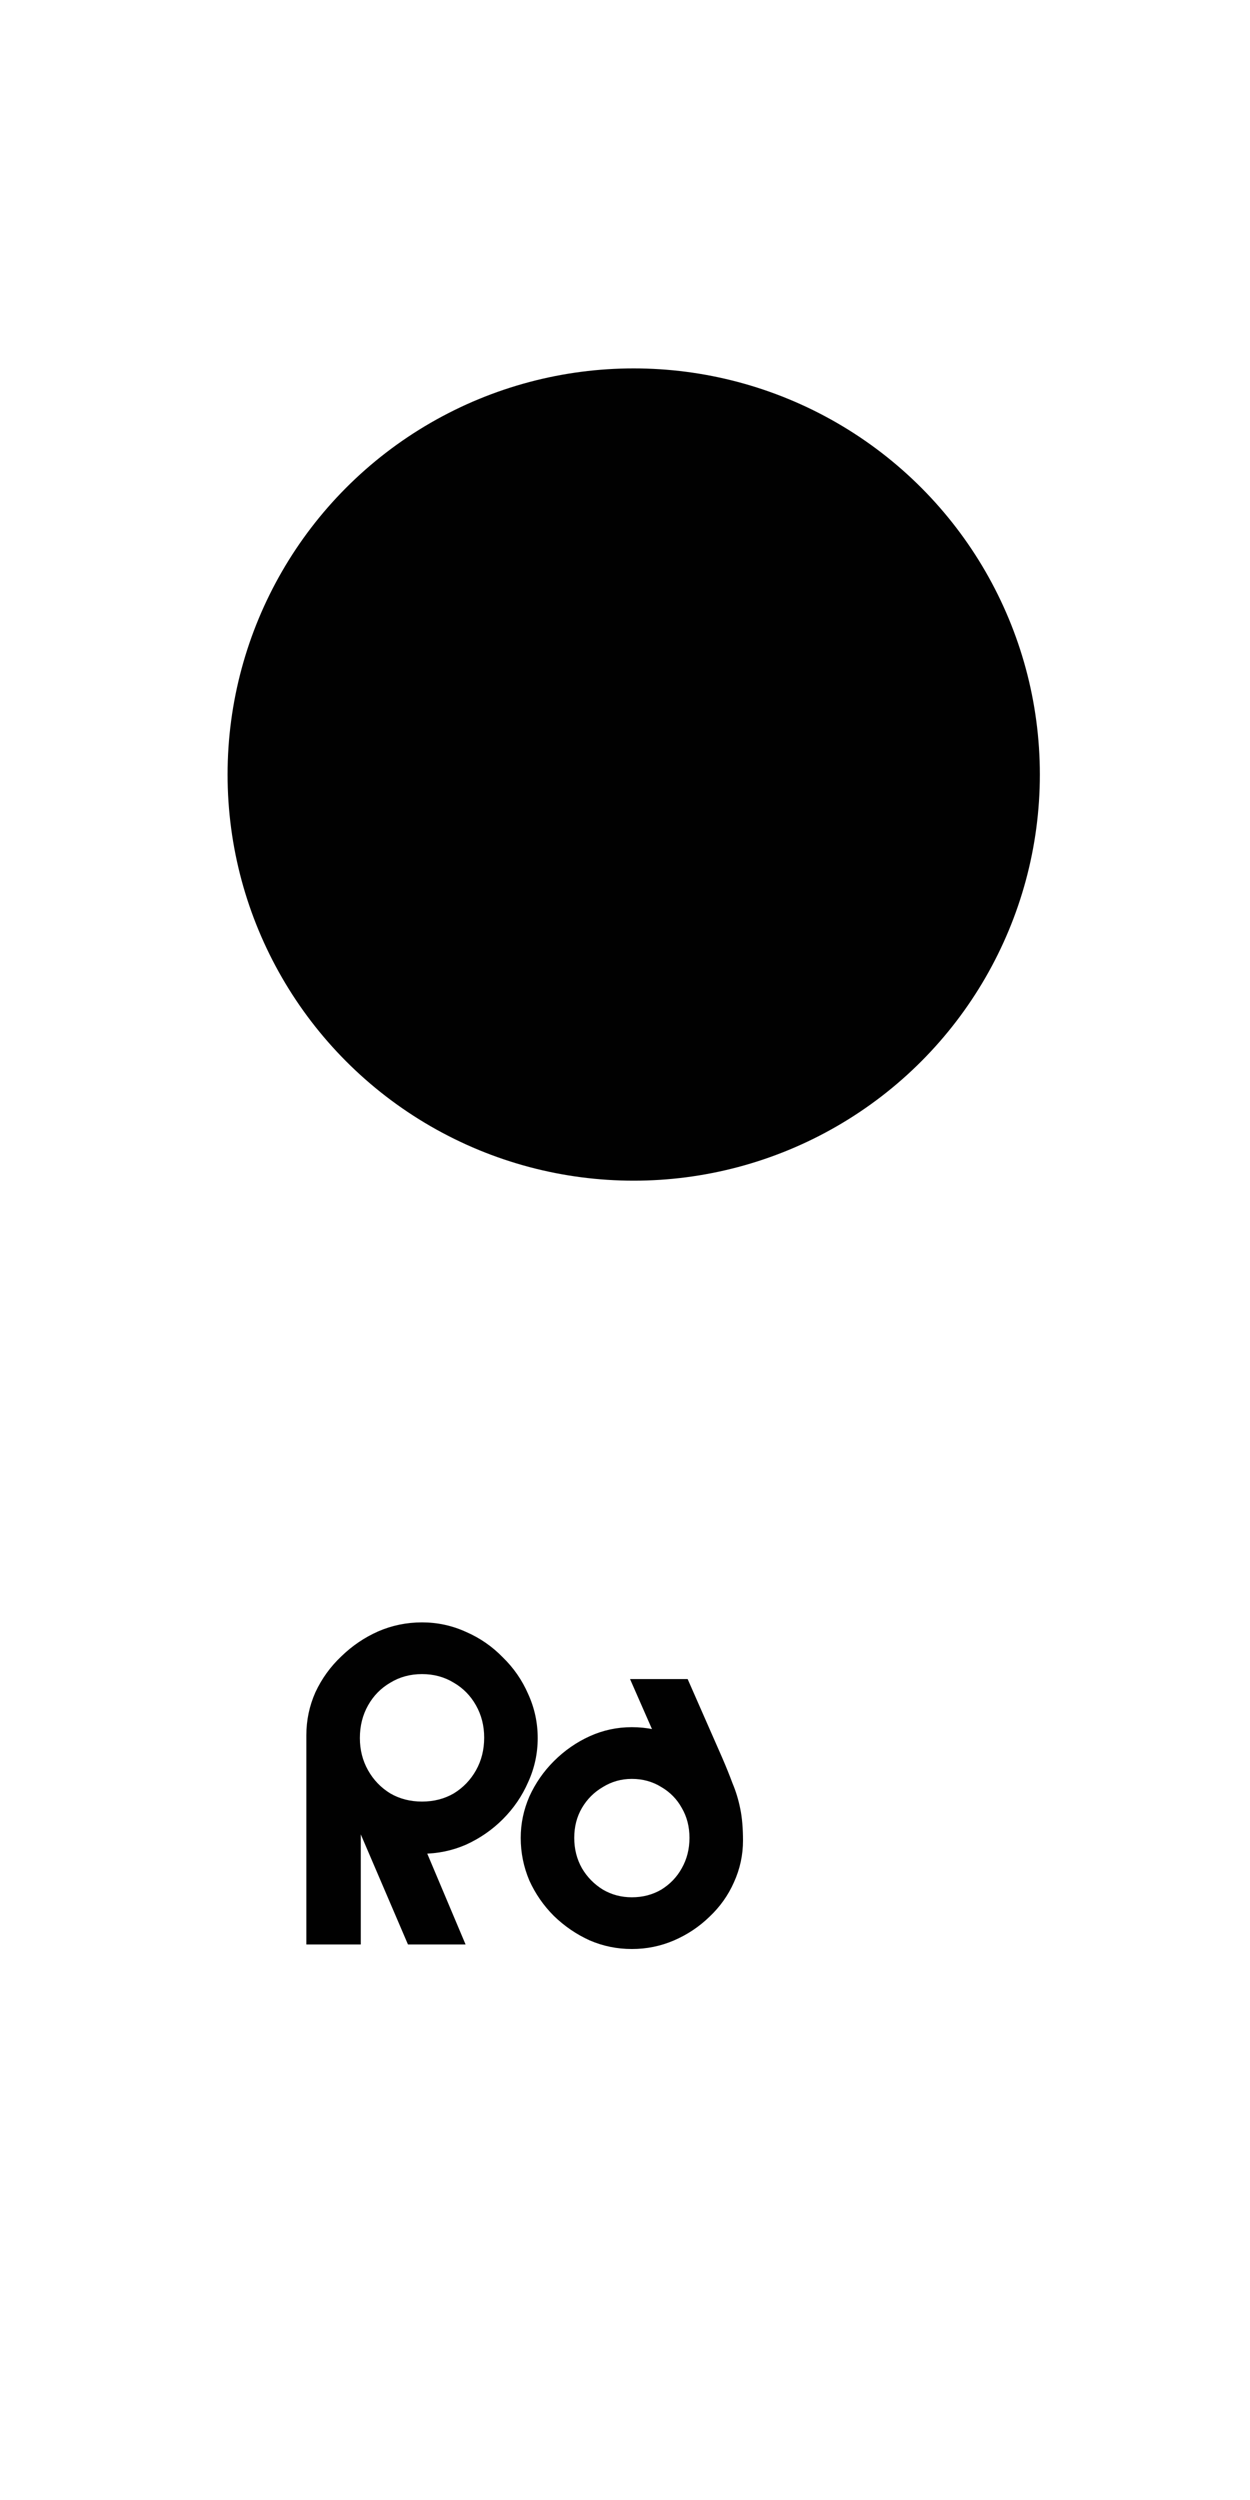 <?xml version="1.0" encoding="utf-8"?>
<!-- Generator: Adobe Illustrator 26.5.0, SVG Export Plug-In . SVG Version: 6.00 Build 0)  -->
<svg version="1.1" id="Layer_1" xmlns="http://www.w3.org/2000/svg" xmlns:xlink="http://www.w3.org/1999/xlink" x="0px" y="0px"
	 width="1000px" height="2000px" viewBox="0 0 1000 2000" style="enable-background:new 0 0 1000 2000;" xml:space="preserve">
<style type="text/css">
	.st0{fill:#010101;}
</style>
<circle class="st0" cx="506.972" cy="619.633" r="324.914"/>
<path class="st0" d="M245.077,1555.578v-167.307c0-12.097,2.419-23.59,7.258-34.478c5.081-10.888,11.976-20.445,20.687-28.671
	c8.71-8.468,18.509-15.122,29.397-19.961c11.13-4.839,22.864-7.258,35.203-7.258c12.339,0,24.074,2.54,35.203,7.621
	c11.13,4.839,20.928,11.614,29.397,20.324c8.71,8.468,15.485,18.267,20.324,29.397c5.081,11.13,7.621,22.864,7.621,35.203
	c0,12.339-2.54,24.074-7.621,35.203c-4.839,11.13-11.613,21.049-20.324,29.76c-8.468,8.468-18.267,15.243-29.397,20.324
	c-11.13,4.839-22.864,7.258-35.203,7.258c-3.145,1.694-5.928,3.024-8.347,3.992c-2.419,0.726-4.718,1.21-6.896,1.452l12.339-22.864
	c0.968,2.178,1.815,4.476,2.54,6.896c0.968,2.178,1.936,4.355,2.903,6.533l32.3,76.577h-46.091l-40.284-93.997
	c-1.452-3.387-2.903-6.775-4.355-10.162c-1.452-3.387-2.903-6.775-4.355-10.162l11.251,1.815v112.506H245.077z M337.622,1441.258
	c9.436,0,17.904-2.178,25.405-6.533c7.5-4.597,13.428-10.767,17.783-18.509c4.355-7.742,6.533-16.453,6.533-26.13
	c0-9.436-2.178-18.025-6.533-25.768c-4.355-7.742-10.283-13.791-17.783-18.146c-7.5-4.597-15.969-6.896-25.405-6.896
	s-17.904,2.299-25.405,6.896c-7.5,4.355-13.428,10.404-17.783,18.146c-4.355,7.742-6.533,16.453-6.533,26.13
	c0,9.436,2.178,18.025,6.533,25.767c4.355,7.742,10.283,13.912,17.783,18.509C319.718,1439.08,328.186,1441.258,337.622,1441.258z
	 M505.488,1559.207c-11.855,0-23.106-2.298-33.752-6.896c-10.646-4.839-20.203-11.372-28.671-19.598
	c-8.226-8.226-14.759-17.662-19.598-28.308c-4.597-10.888-6.896-22.259-6.896-34.115c0-11.372,2.299-22.38,6.896-33.026
	c4.839-10.646,11.372-20.082,19.598-28.308c8.468-8.468,18.025-15.122,28.671-19.961c10.646-4.839,21.896-7.258,33.752-7.258
	c12.097,0,23.59,2.42,34.478,7.258c11.13,4.597,20.807,11.009,29.034,19.235h-36.292c-0.484-0.968-0.968-1.936-1.452-2.903
	c-0.242-0.968-0.605-1.936-1.089-2.903c-0.484-0.968-0.968-1.936-1.452-2.903l-24.679-56.253h46.091l27.582,62.786
	c3.145,7.258,5.928,14.154,8.347,20.687c2.661,6.291,4.718,13.065,6.17,20.324c1.452,7.016,2.177,15.485,2.177,25.404
	c0,11.614-2.419,22.743-7.258,33.389c-4.597,10.404-11.13,19.598-19.598,27.582c-8.226,7.984-17.662,14.275-28.308,18.872
	S517.343,1559.207,505.488,1559.207z M505.488,1517.834c8.71,0,16.573-2.057,23.59-6.17c7.016-4.355,12.46-10.041,16.331-17.057
	c4.113-7.258,6.17-15.364,6.17-24.316c0-8.952-2.057-16.936-6.17-23.953c-3.871-7.016-9.315-12.581-16.331-16.694
	c-7.017-4.355-14.88-6.533-23.59-6.533c-8.468,0-16.211,2.177-23.227,6.533c-7.016,4.113-12.581,9.678-16.694,16.694
	c-4.113,7.016-6.17,15.001-6.17,23.953c0,8.952,2.057,17.057,6.17,24.316c4.113,7.016,9.678,12.702,16.694,17.057
	C489.277,1515.778,497.019,1517.834,505.488,1517.834z"/>
<g>
</g>
<g>
</g>
<g>
</g>
<g>
</g>
<g>
</g>
<g>
</g>
</svg>
